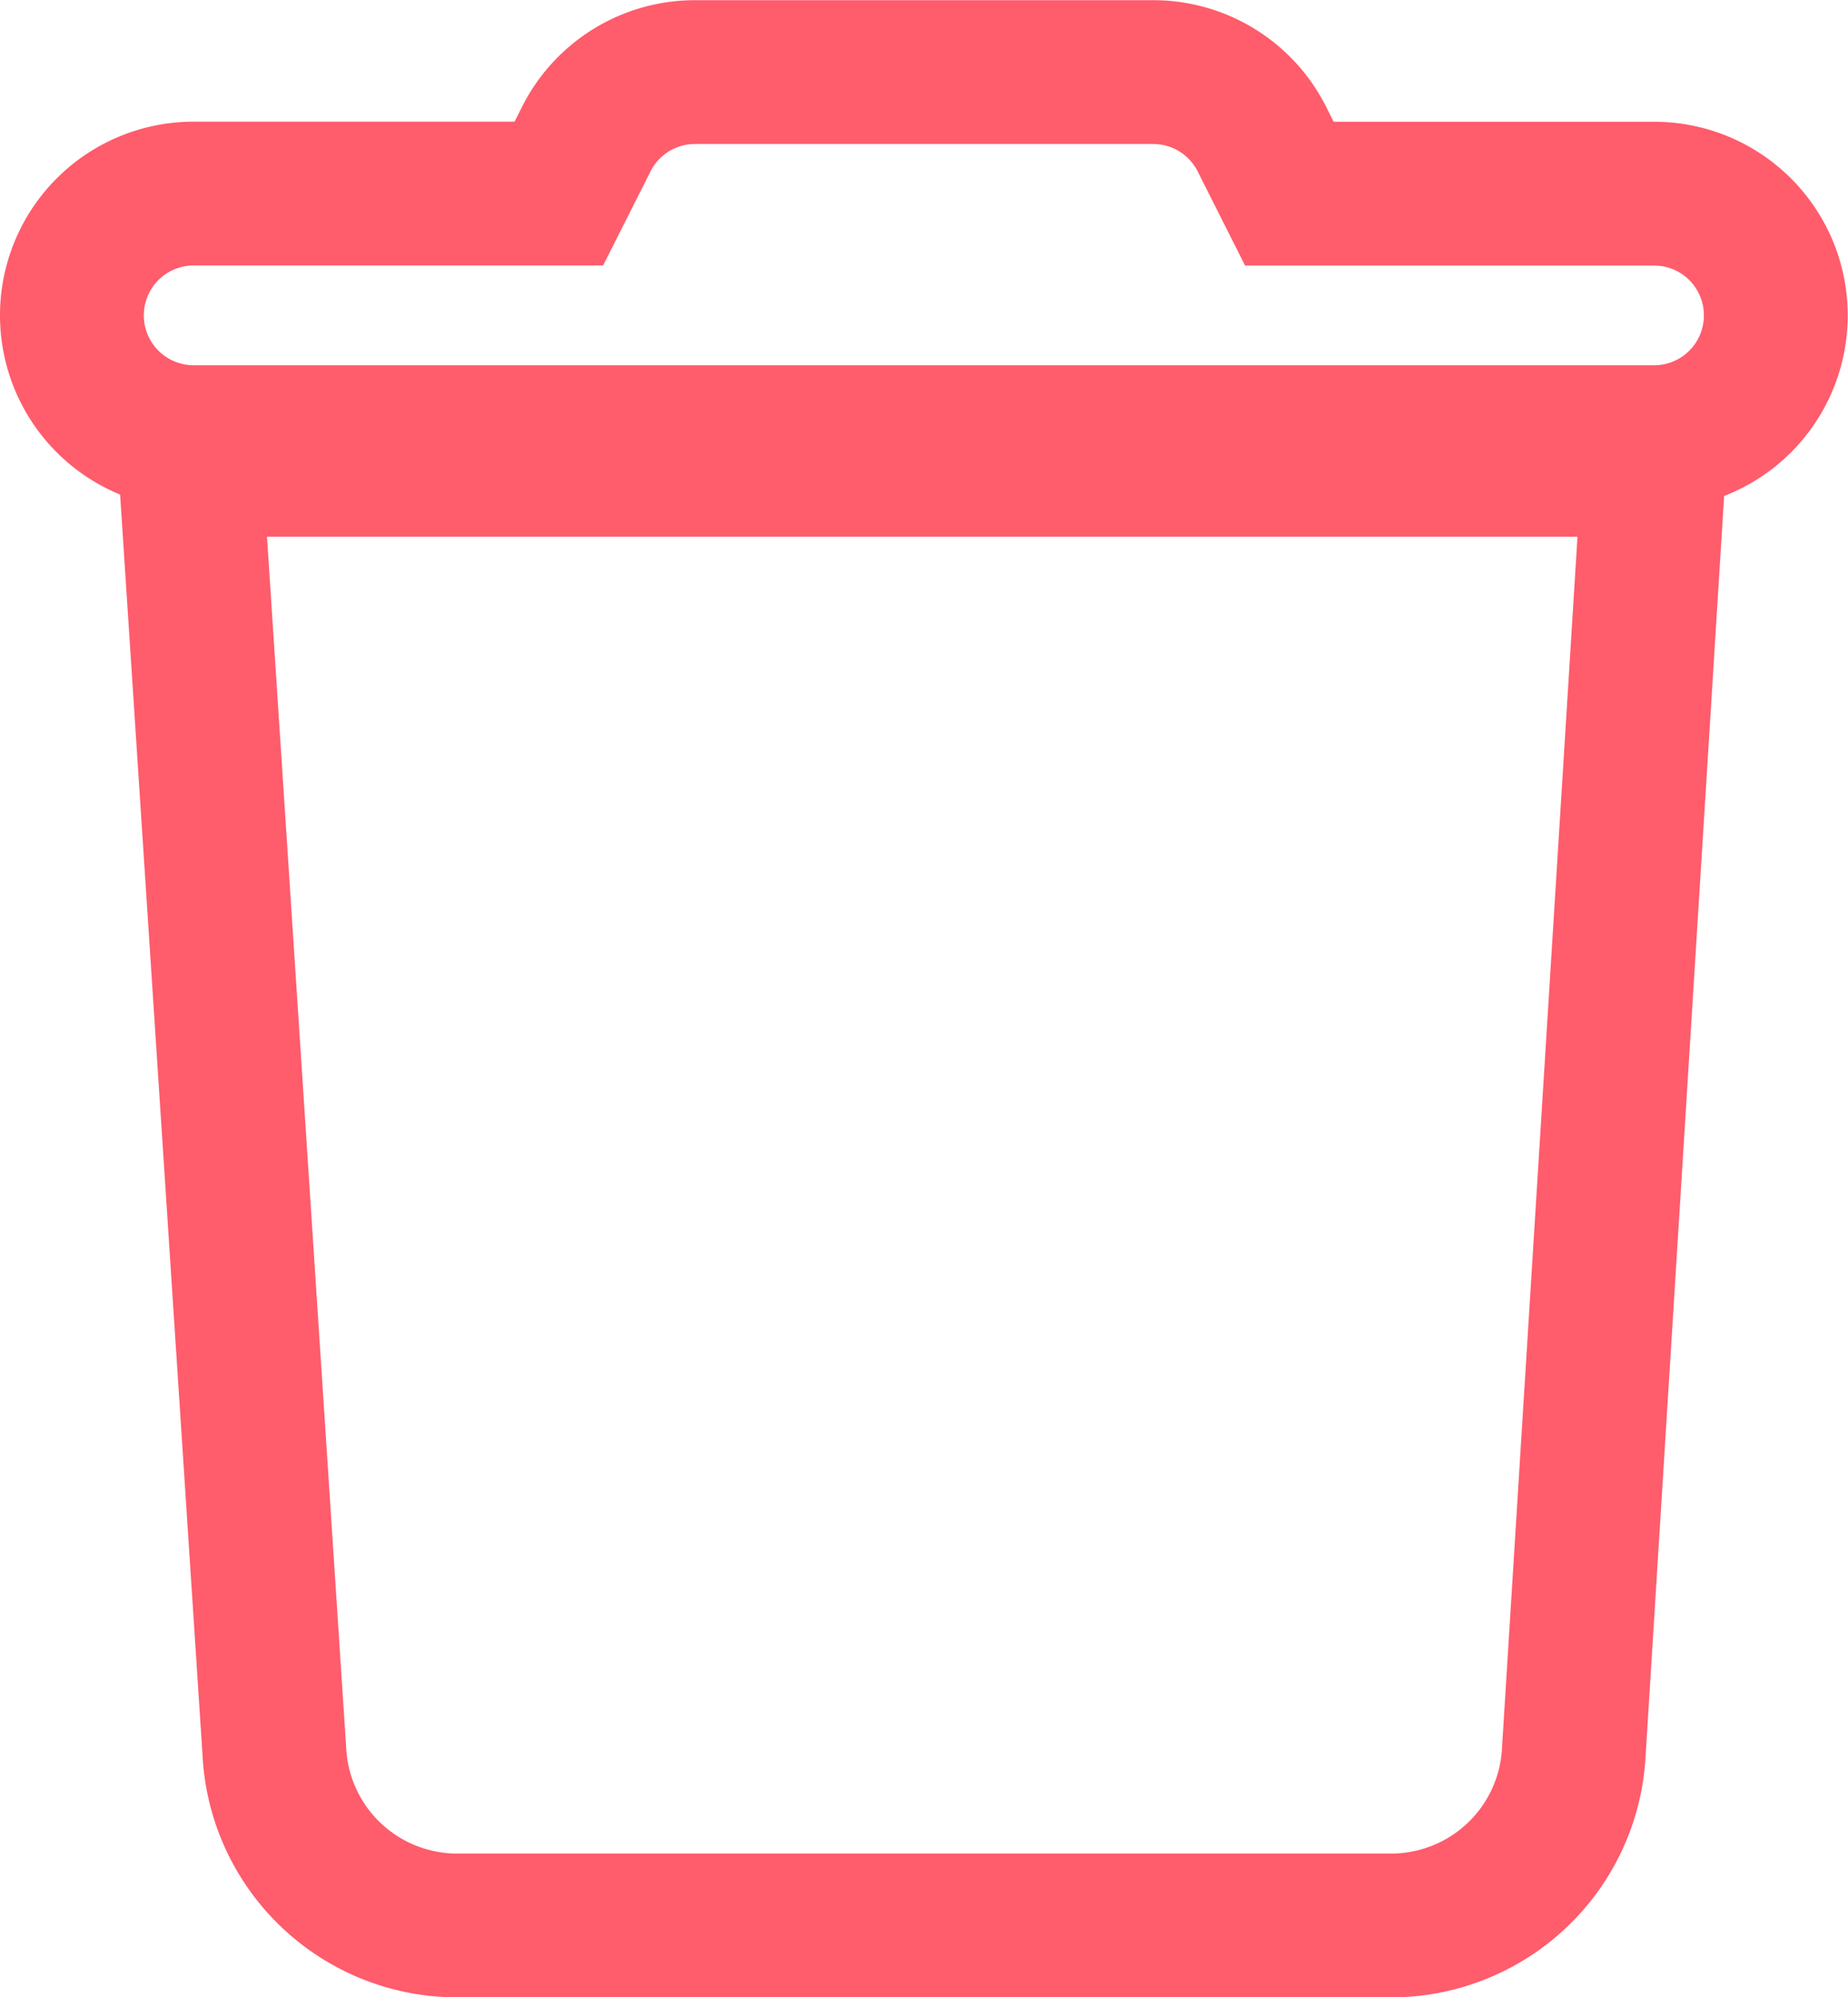 <svg xmlns="http://www.w3.org/2000/svg" width="19.273" height="20.834" viewBox="0 0 19.273 20.834">
  <path id="Trazado_2710" data-name="Trazado 2710" d="M5.364-14.923a1.268,1.268,0,0,1,1.135-.7h4.777a1.268,1.268,0,0,1,1.135.7l.286.568H16.5a1.269,1.269,0,0,1,1.27,1.27,1.269,1.269,0,0,1-1.27,1.27H1.27A1.27,1.27,0,0,1,0-13.086a1.27,1.27,0,0,1,1.27-1.27H5.078Zm10.3,16.811a1.908,1.908,0,0,1-1.9,1.821H4.011a1.909,1.909,0,0,1-1.9-1.821L1.234-11.526H16.5Z" transform="translate(0.75 16.375)" fill="none" stroke="#ff5c6c" stroke-width="1.5"/>
</svg>
